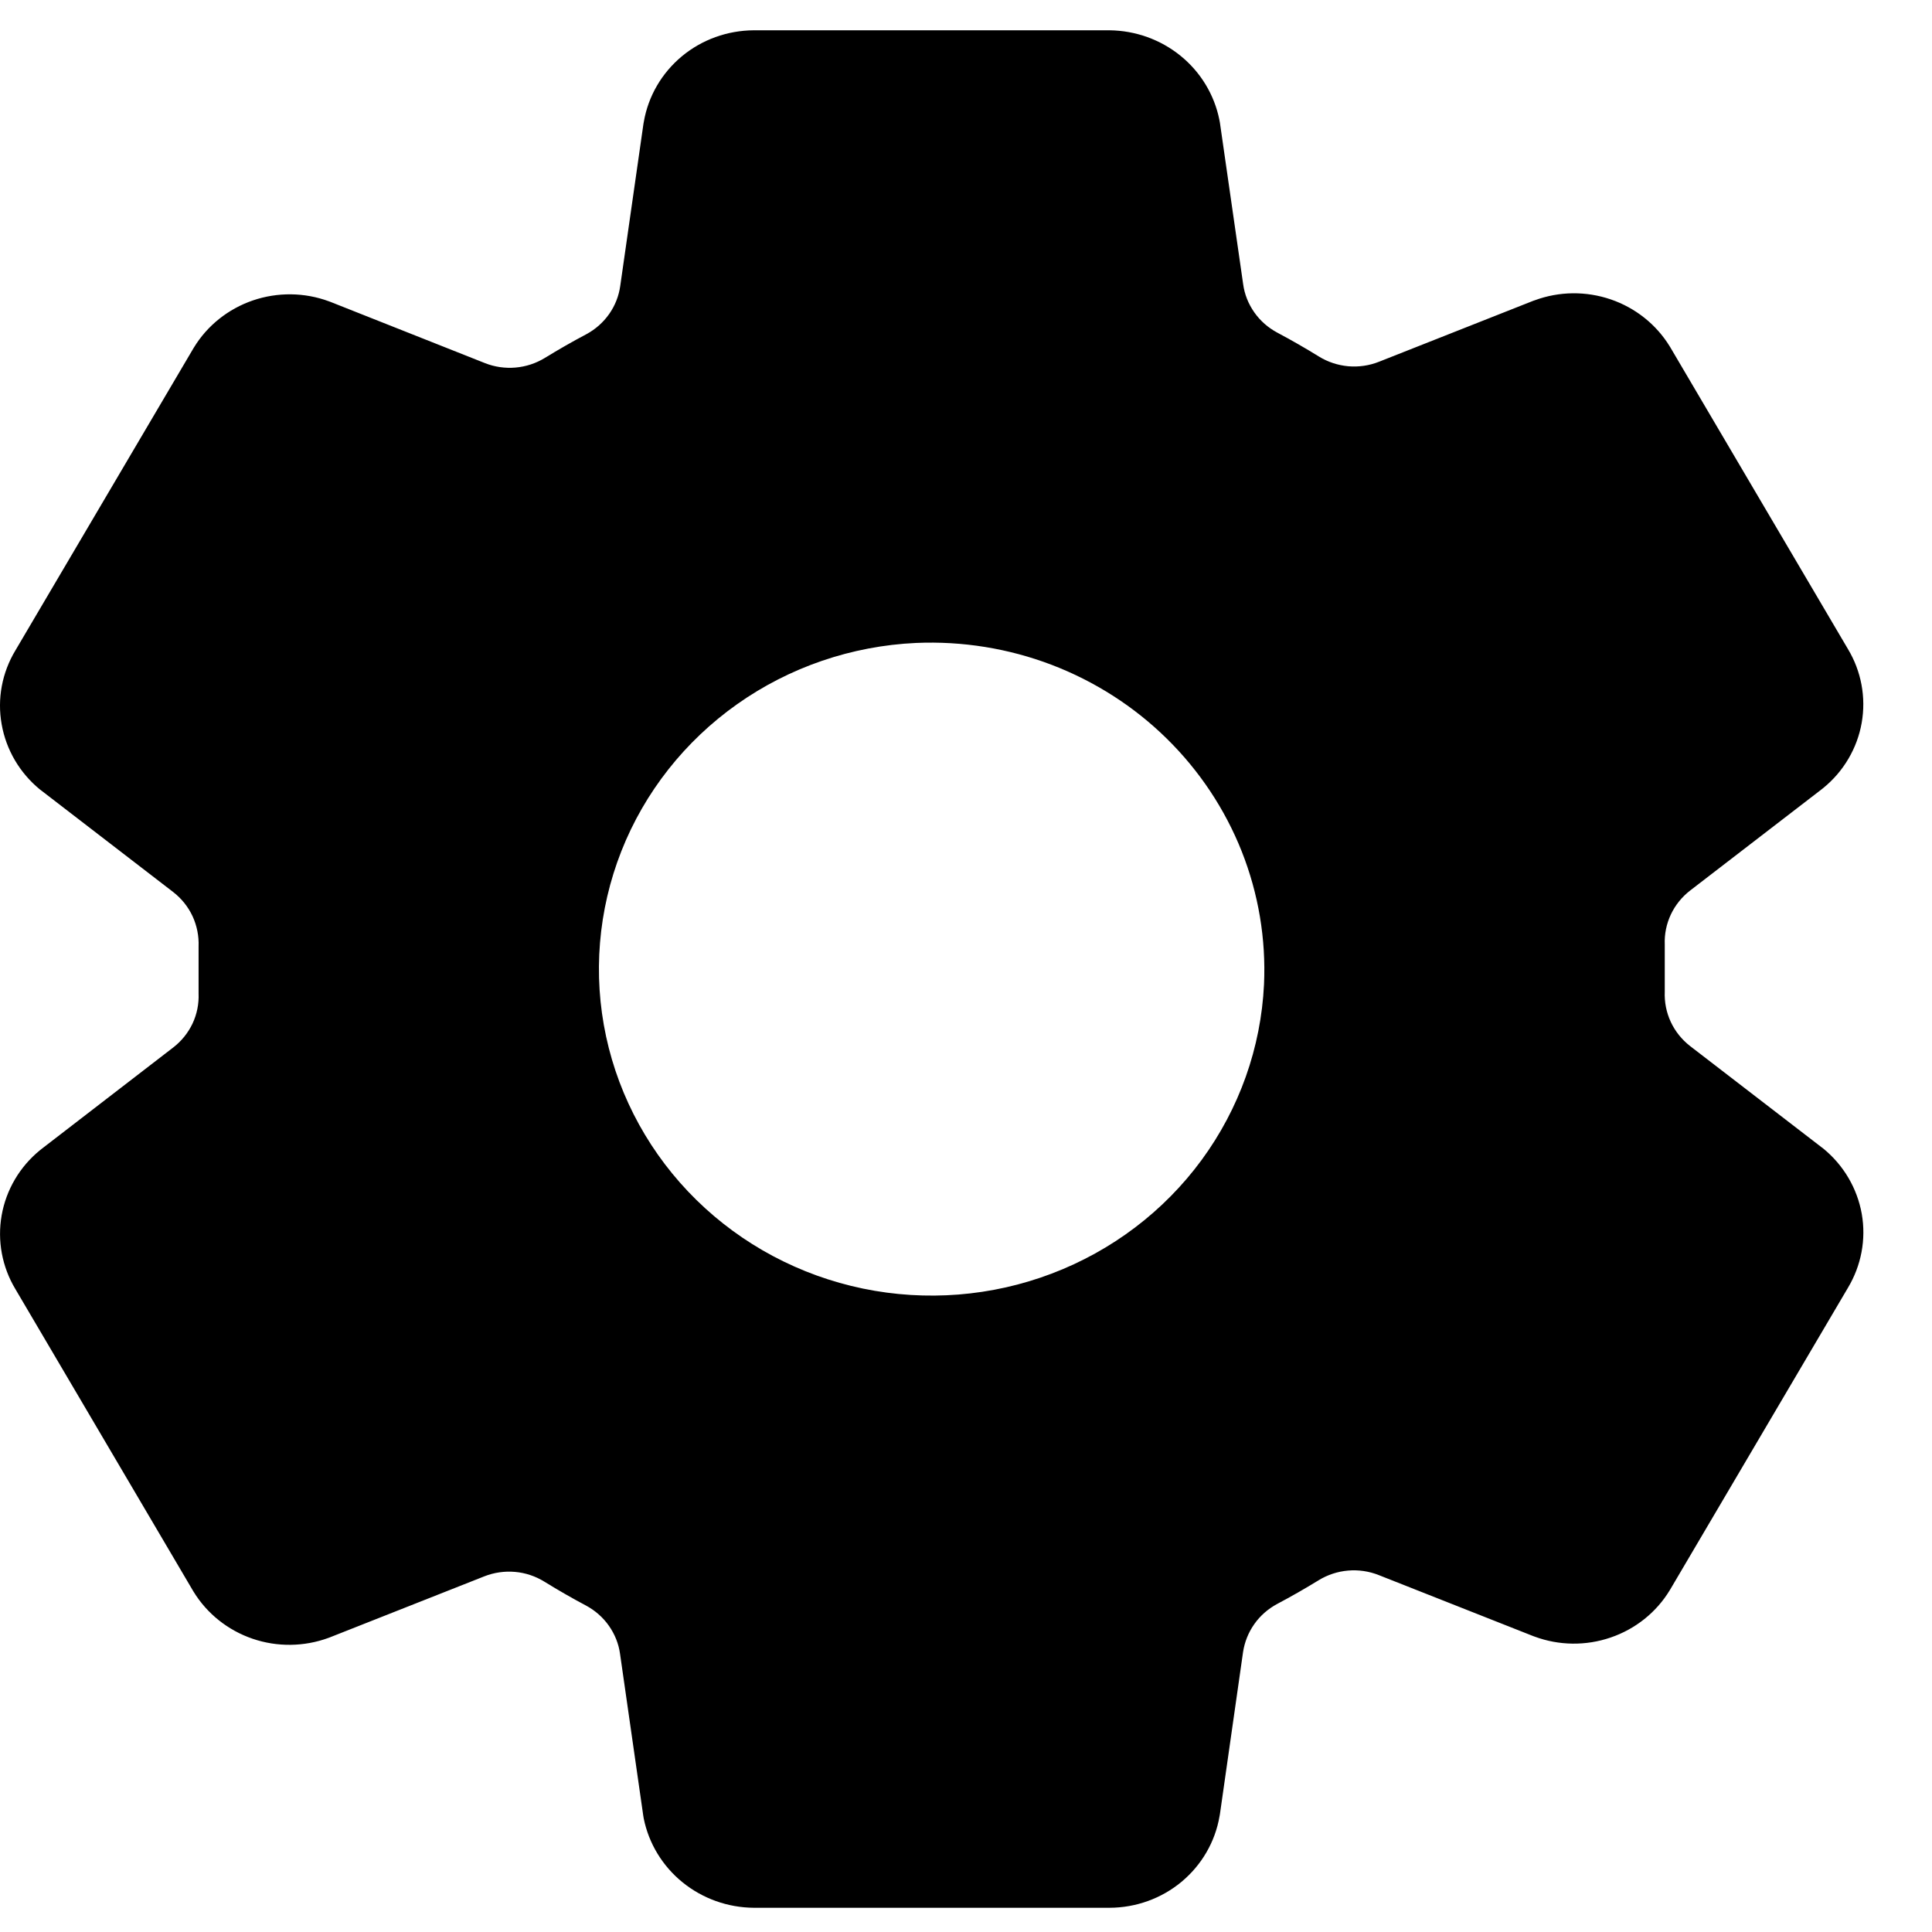 <svg width="28" height="28" viewBox="0 0 28 28" xmlns="http://www.w3.org/2000/svg">
<path d="M26.426 16.647L26.397 16.625L24.495 15.161C24.374 15.067 24.278 14.947 24.214 14.81C24.15 14.673 24.121 14.523 24.127 14.372V13.688C24.121 13.539 24.151 13.39 24.215 13.254C24.279 13.118 24.375 12.999 24.495 12.906L26.397 11.442L26.426 11.419C26.719 11.18 26.916 10.845 26.981 10.476C27.046 10.107 26.975 9.727 26.781 9.405L24.207 5.033C24.204 5.029 24.201 5.025 24.199 5.02C24.004 4.702 23.701 4.461 23.344 4.339C22.987 4.217 22.597 4.221 22.243 4.352L22.222 4.359L19.985 5.243C19.844 5.299 19.692 5.321 19.54 5.308C19.388 5.294 19.242 5.246 19.113 5.166C18.916 5.044 18.715 4.929 18.51 4.82C18.378 4.749 18.264 4.649 18.179 4.528C18.093 4.406 18.037 4.267 18.017 4.12L17.68 1.779L17.672 1.736C17.599 1.373 17.401 1.046 17.111 0.81C16.821 0.574 16.457 0.443 16.08 0.439H10.925C10.543 0.441 10.173 0.574 9.882 0.816C9.59 1.059 9.395 1.394 9.331 1.764L9.325 1.797L8.989 4.144C8.969 4.289 8.914 4.429 8.829 4.55C8.744 4.671 8.631 4.772 8.499 4.843C8.295 4.951 8.094 5.066 7.897 5.187C7.768 5.266 7.622 5.314 7.471 5.327C7.32 5.34 7.167 5.318 7.027 5.262L4.789 4.375L4.767 4.367C4.413 4.236 4.023 4.232 3.665 4.354C3.307 4.477 3.004 4.718 2.81 5.037L2.802 5.05L0.224 9.425C0.029 9.748 -0.042 10.128 0.024 10.497C0.089 10.867 0.286 11.202 0.579 11.442L0.608 11.464L2.51 12.928C2.631 13.022 2.727 13.142 2.791 13.279C2.854 13.416 2.884 13.566 2.878 13.717V14.4C2.884 14.55 2.854 14.699 2.79 14.835C2.725 14.971 2.629 15.09 2.509 15.182L0.608 16.647L0.579 16.67C0.286 16.909 0.089 17.244 0.024 17.613C-0.041 17.982 0.03 18.362 0.224 18.684L2.798 23.056C2.801 23.06 2.804 23.064 2.806 23.069C3.001 23.387 3.304 23.628 3.661 23.75C4.018 23.872 4.408 23.867 4.762 23.737L4.783 23.729L7.018 22.846C7.159 22.79 7.312 22.768 7.463 22.781C7.615 22.794 7.761 22.843 7.89 22.923C8.088 23.045 8.289 23.161 8.493 23.269C8.625 23.34 8.739 23.44 8.824 23.561C8.91 23.683 8.966 23.822 8.986 23.968L9.322 26.31L9.329 26.353C9.402 26.716 9.601 27.044 9.892 27.28C10.183 27.516 10.547 27.646 10.925 27.649H16.08C16.462 27.648 16.832 27.515 17.123 27.273C17.415 27.03 17.61 26.695 17.674 26.325L17.68 26.292L18.015 23.945C18.037 23.799 18.092 23.66 18.178 23.538C18.263 23.417 18.377 23.317 18.509 23.246C18.715 23.137 18.916 23.022 19.111 22.902C19.24 22.823 19.386 22.775 19.537 22.762C19.688 22.749 19.84 22.771 19.981 22.827L22.219 23.711L22.241 23.719C22.595 23.85 22.985 23.855 23.343 23.732C23.701 23.61 24.004 23.368 24.198 23.049C24.201 23.044 24.203 23.04 24.206 23.036L26.781 18.665C26.975 18.342 27.047 17.962 26.982 17.592C26.916 17.222 26.719 16.887 26.426 16.647ZM18.319 14.267C18.275 15.183 17.961 16.067 17.415 16.811C16.869 17.555 16.114 18.127 15.242 18.458C14.371 18.789 13.42 18.864 12.506 18.675C11.591 18.485 10.753 18.039 10.092 17.39C9.432 16.742 8.977 15.919 8.784 15.022C8.591 14.125 8.668 13.192 9.005 12.336C9.342 11.481 9.926 10.741 10.684 10.205C11.442 9.669 12.343 9.361 13.276 9.318C13.947 9.289 14.616 9.397 15.241 9.635C15.866 9.874 16.434 10.237 16.908 10.703C17.382 11.168 17.753 11.726 17.996 12.339C18.239 12.953 18.349 13.609 18.319 14.267Z"/>
</svg>
